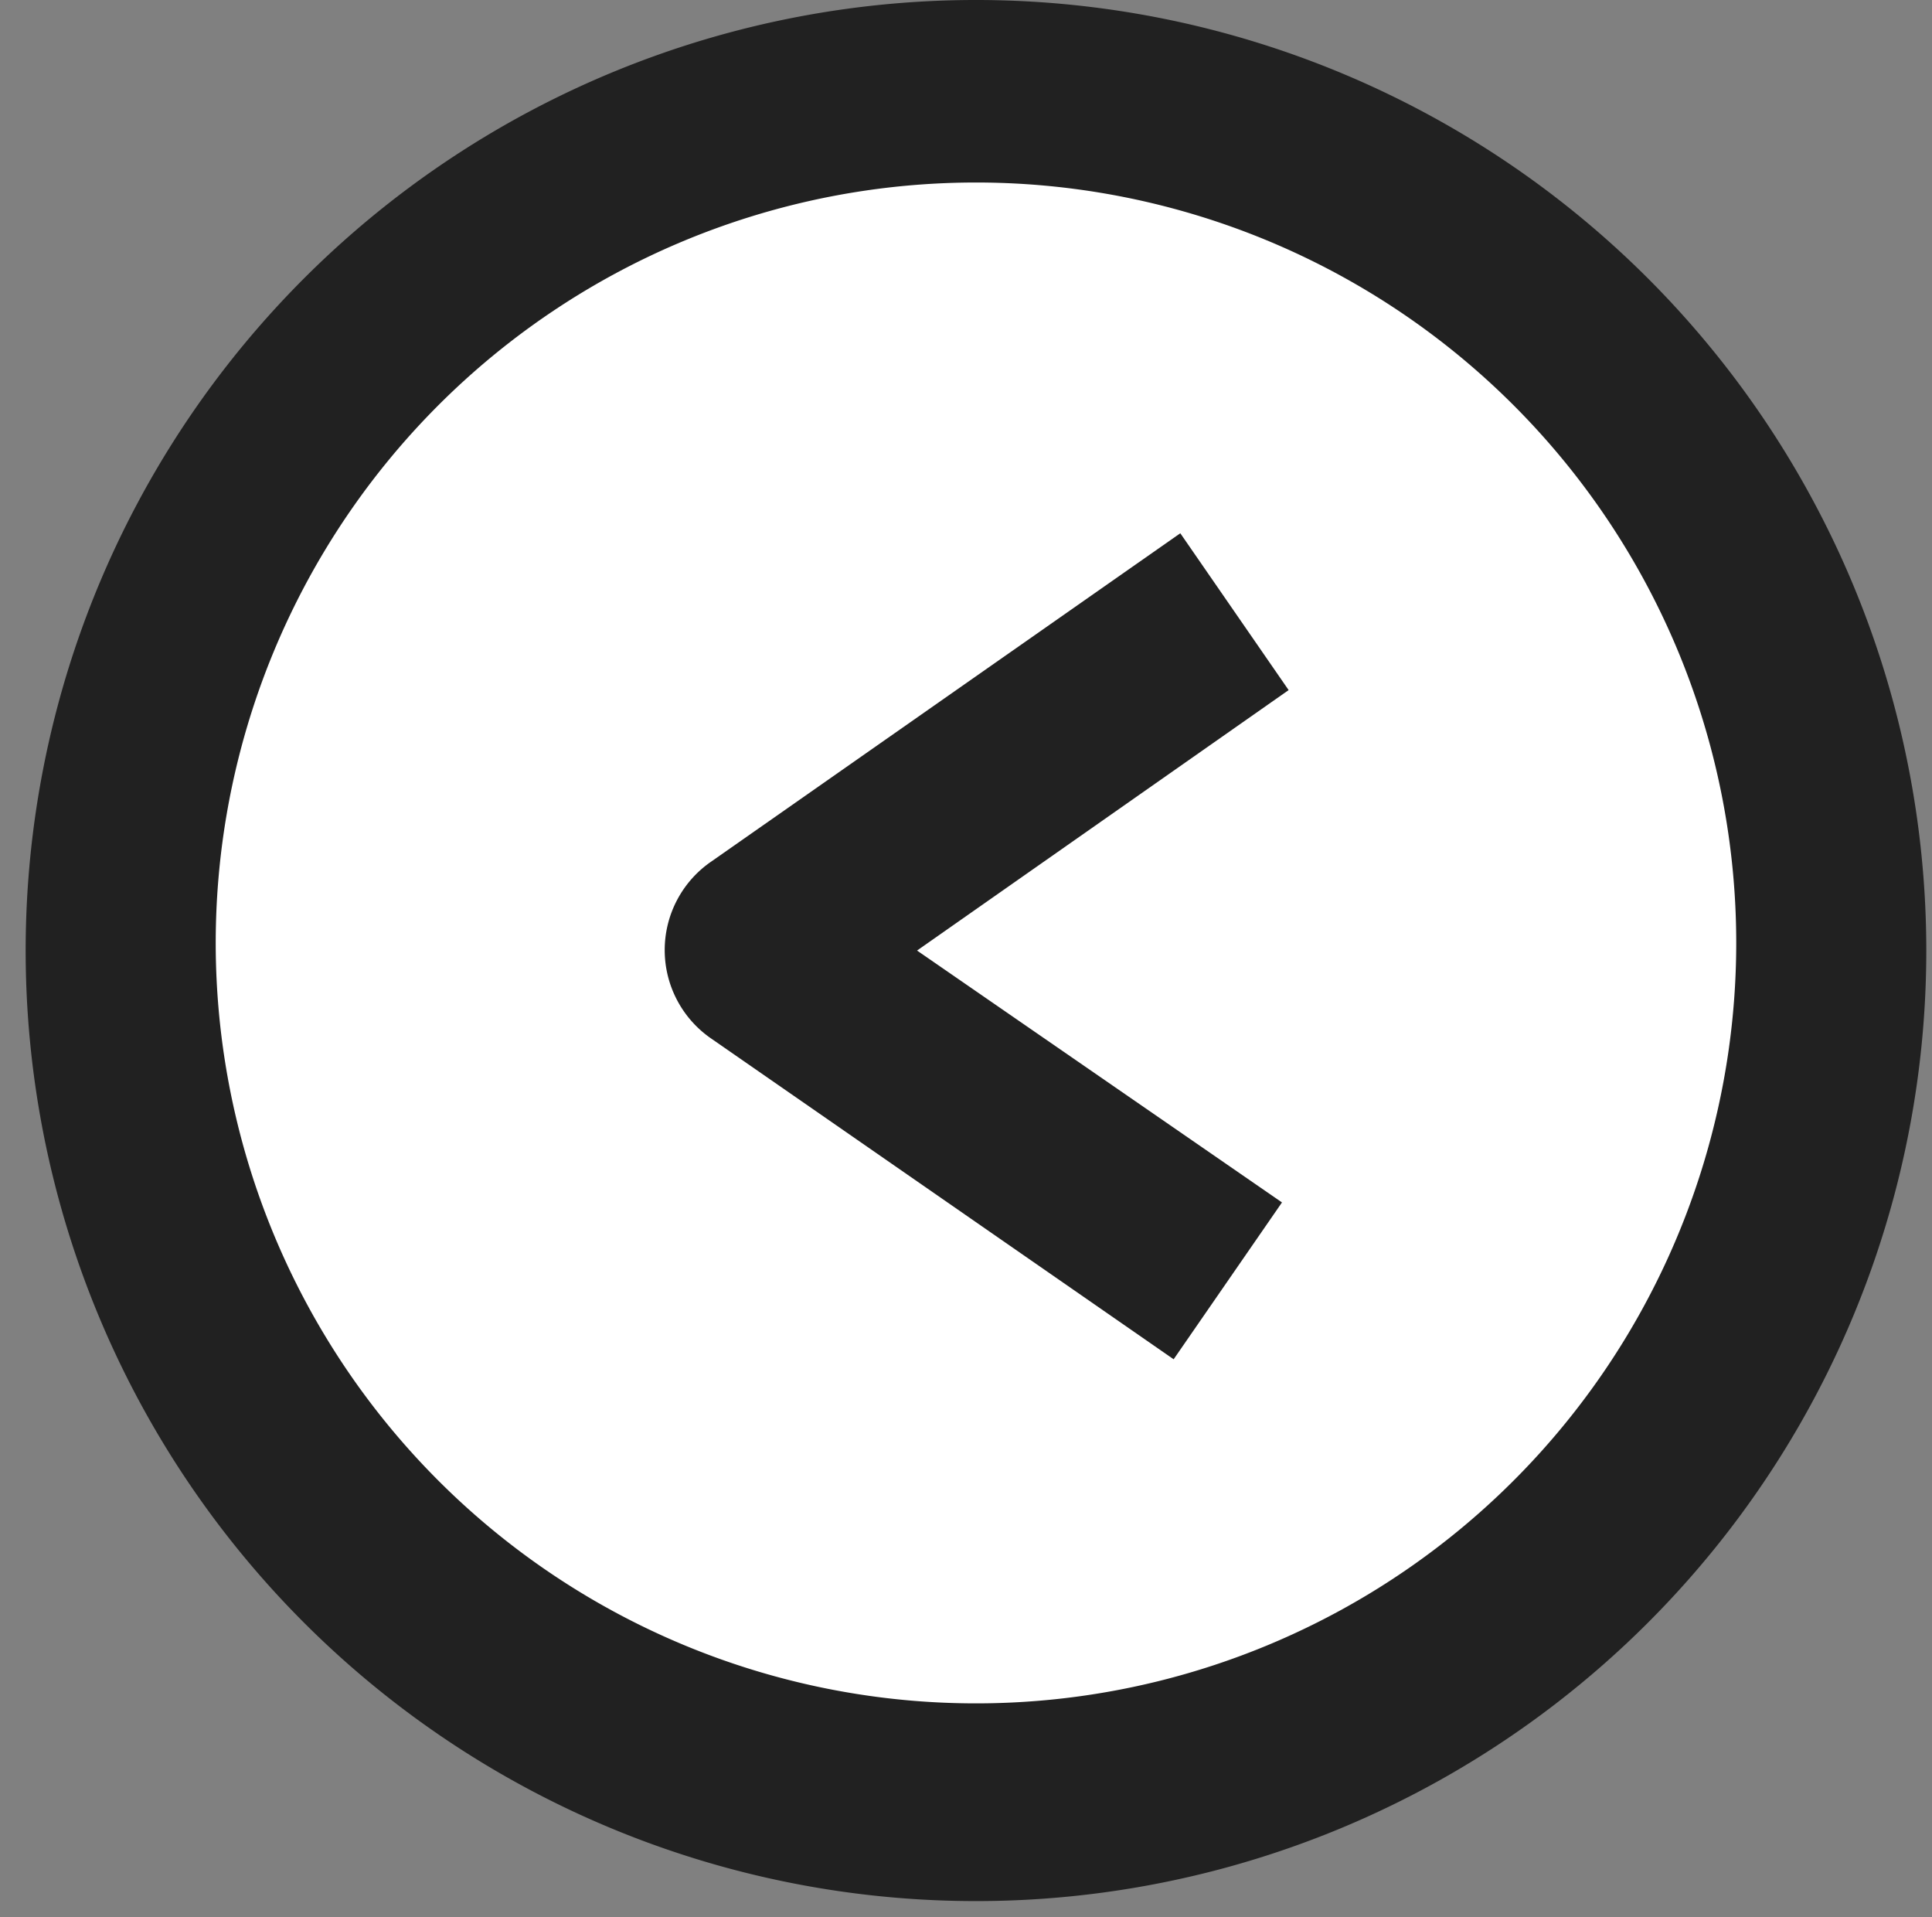 <svg id="Layer_1" data-name="Layer 1" xmlns="http://www.w3.org/2000/svg" viewBox="0 0 20.33 20.17"><rect x="0" y="0" width="20.33" height="20.17" fill="#808080" stroke="none"/><defs><style>.cls-1{fill:#fff;}.cls-2{fill:#212121;}</style></defs><title>left-arrow-v3</title><ellipse class="cls-1" cx="10.27" cy="9.93" rx="9" ry="9.04"/><path class="cls-2" d="M10.27,20a10,10,0,1,1,10-10A10,10,0,0,1,10.27,20Zm0-18.08a8,8,0,1,0,8,8,8,8,0,0,0-8-8h0v0Z"/><path class="cls-2" d="M12.42,5.61l1.14,1.65L9.65,10l3.84,2.65-1.14,1.65L7.49,10.93a1.13,1.13,0,0,1,0-1.87ZM8.63,9.25h0Z"/></svg>